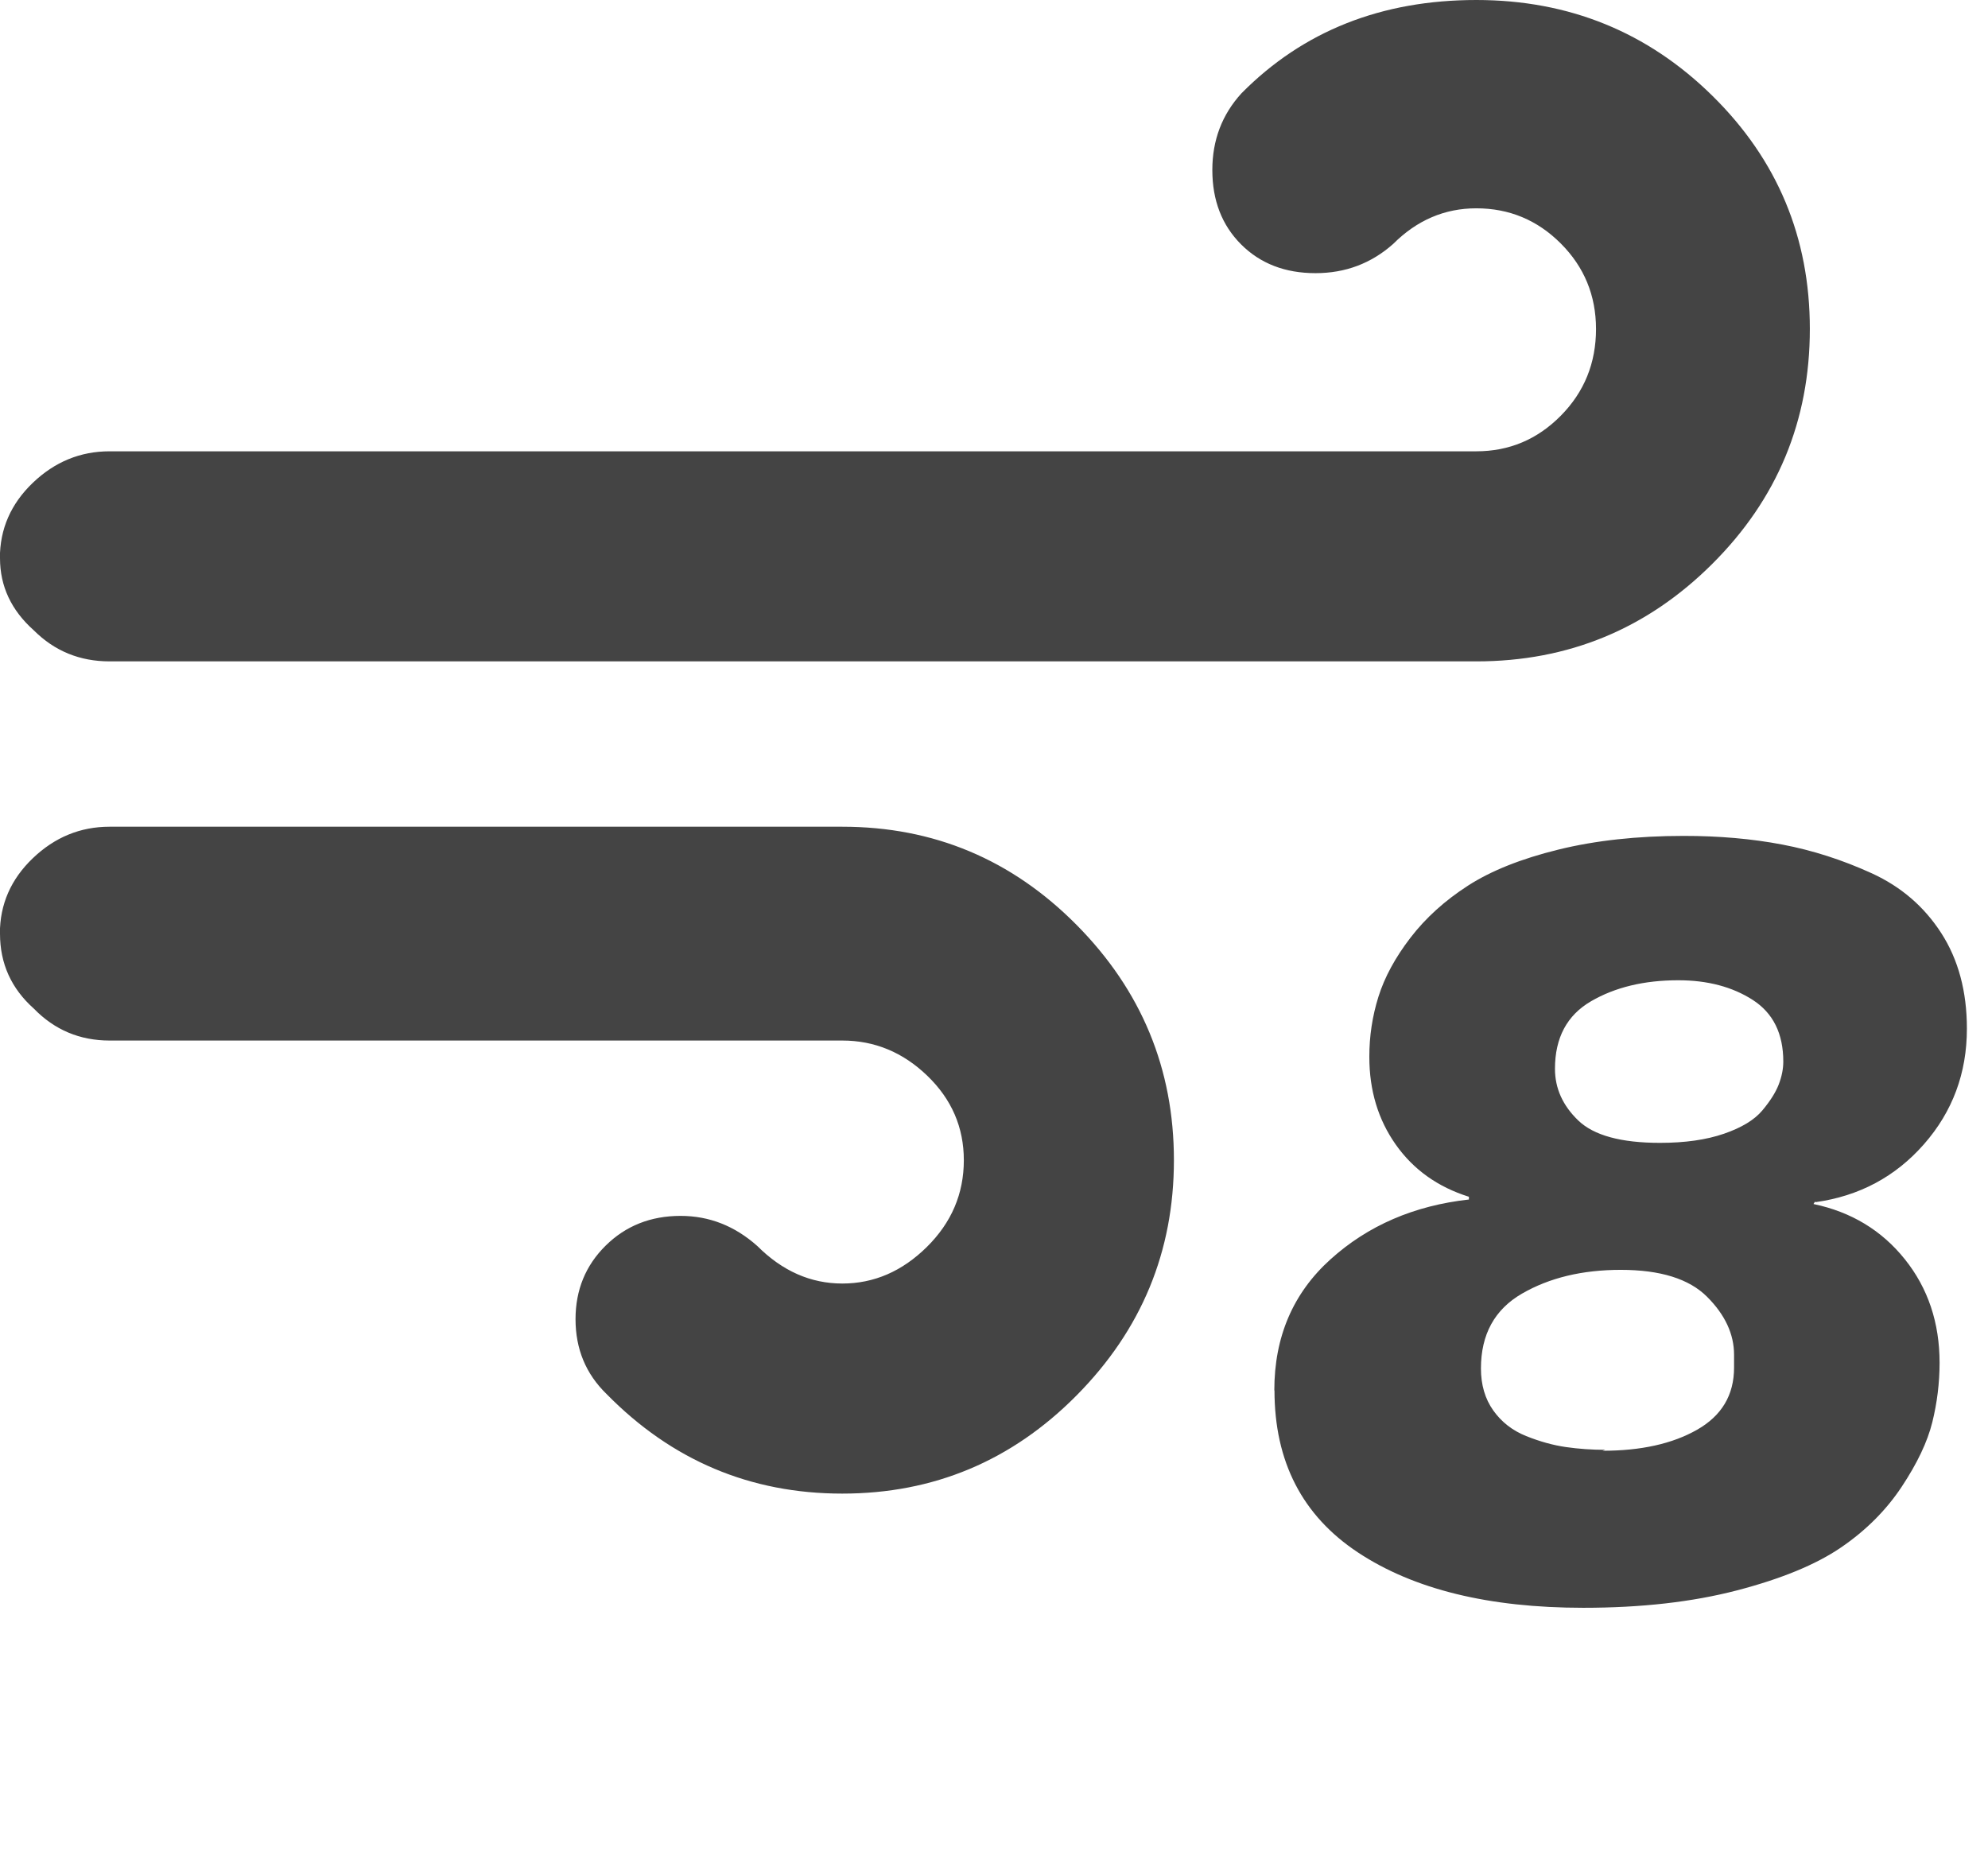 <?xml version="1.0" encoding="utf-8"?>
<!-- Generated by IcoMoon.io -->
<!DOCTYPE svg PUBLIC "-//W3C//DTD SVG 1.1//EN" "http://www.w3.org/Graphics/SVG/1.1/DTD/svg11.dtd">
<svg version="1.1" xmlns="http://www.w3.org/2000/svg" xmlns:xlink="http://www.w3.org/1999/xlink" width="34" height="32" viewBox="0 0 34 32">
<path fill="#444444" d="M0 15.969q0 0.766 0.578 1.281 0.531 0.547 1.297 0.547h12.531q0.828 0 1.453 0.602t0.625 1.445q0 0.859-0.633 1.484t-1.445 0.625-1.453-0.641q-0.578-0.516-1.313-0.516-0.766 0-1.281 0.508t-0.516 1.258q0 0.766 0.531 1.281 1.672 1.703 4.031 1.703 2.344 0 4.008-1.68t1.664-4.023-1.664-4.023-4.008-1.68h-12.531q-0.75 0-1.313 0.539t-0.563 1.289zM0 9.547q0 0.719 0.578 1.234 0.531 0.531 1.297 0.531h23.375q2.359 0 4.031-1.664t1.672-4.023q0-2.344-1.664-3.984t-4.039-1.641q-2.438 0-4.016 1.594-0.5 0.547-0.5 1.313 0 0.781 0.492 1.273t1.273 0.492q0.766 0 1.328-0.5 0.609-0.609 1.422-0.609 0.844 0 1.445 0.602t0.602 1.461q0 0.875-0.602 1.484t-1.445 0.609h-23.375q-0.75 0-1.313 0.539t-0.563 1.289zM21.797 23.781q0 1.828 1.43 2.773t3.852 0.945q1.484 0 2.625-0.297t1.781-0.734 1.039-1.039 0.523-1.102 0.125-1.016q0-1.031-0.594-1.773t-1.563-0.945l0.031-0.047v0.016q1.125-0.156 1.859-0.992t0.734-1.977q0-0.953-0.438-1.633t-1.188-1.023-1.531-0.492-1.688-0.148q-1.188 0-2.141 0.234t-1.547 0.617-0.984 0.891-0.547 1.008-0.156 1.031q0 0.859 0.453 1.5t1.25 0.891v0.047q-1.406 0.156-2.367 1.023t-0.961 2.242zM25.328 23.406q0-0.875 0.703-1.281t1.688-0.406q1.016 0 1.477 0.461t0.461 0.992v0.219q0 0.703-0.633 1.063t-1.617 0.359l0.047-0.016q-0.344 0-0.672-0.047t-0.68-0.188-0.563-0.438-0.211-0.719zM26.594 18.281q0-0.797 0.617-1.156t1.492-0.359q0.75 0 1.273 0.336t0.523 1.055q0 0.188-0.078 0.391t-0.281 0.445-0.656 0.398-1.094 0.156q-1 0-1.398-0.383t-0.398-0.883z"></path>
</svg>
